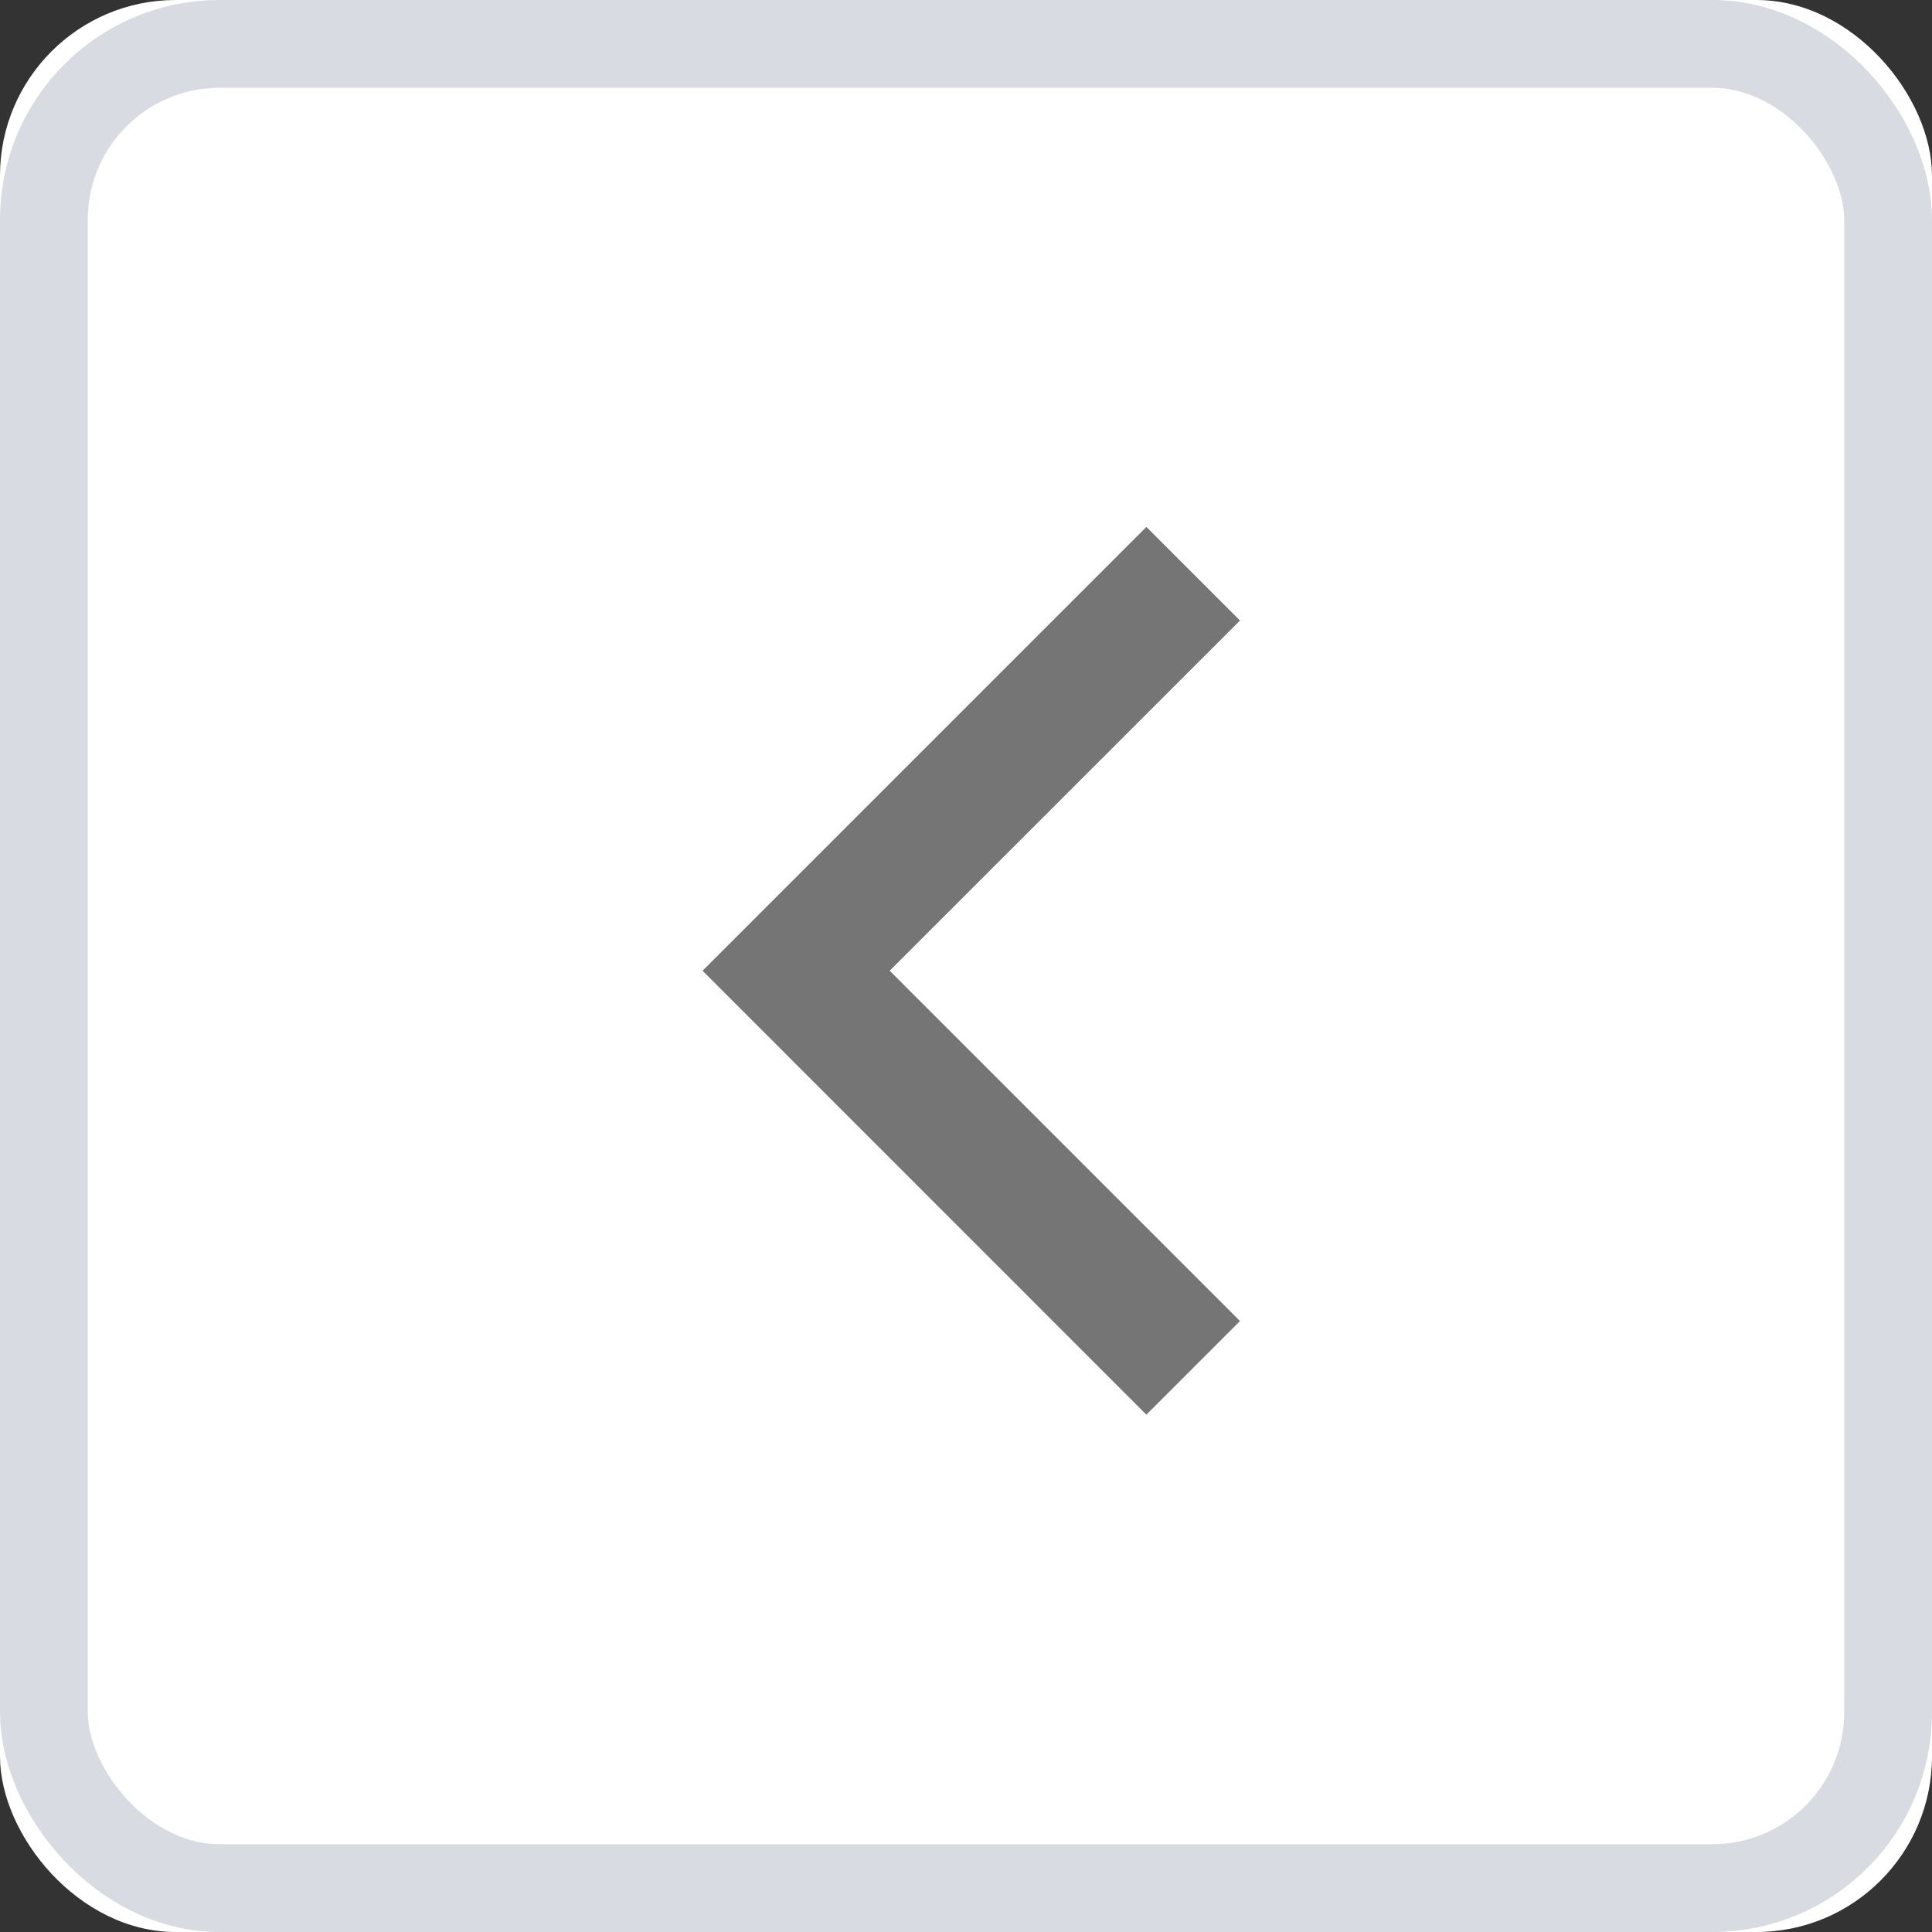 <svg width="22" height="22" viewBox="0 0 22 22" xmlns="http://www.w3.org/2000/svg" xmlns:xlink="http://www.w3.org/1999/xlink"><rect x="0" y="0" width="22" height="22" fill="#333333" stroke="none"/><title>80ECCA31-9CEB-48D3-8203-752C7640E147</title><defs><rect id="a" width="22" height="22" rx="2"/></defs><g fill="none" fill-rule="evenodd"><g><use fill="#FFF" xlink:href="#a"/><rect stroke-opacity=".432" stroke="#A5ADBB" x=".5" y=".5" width="21" height="21" rx="2"/></g><path fill="#757575" d="M13.054 6L8 11.054l5.054 5.055 1.066-1.066-3.989-3.989 3.989-3.988z"/></g></svg>